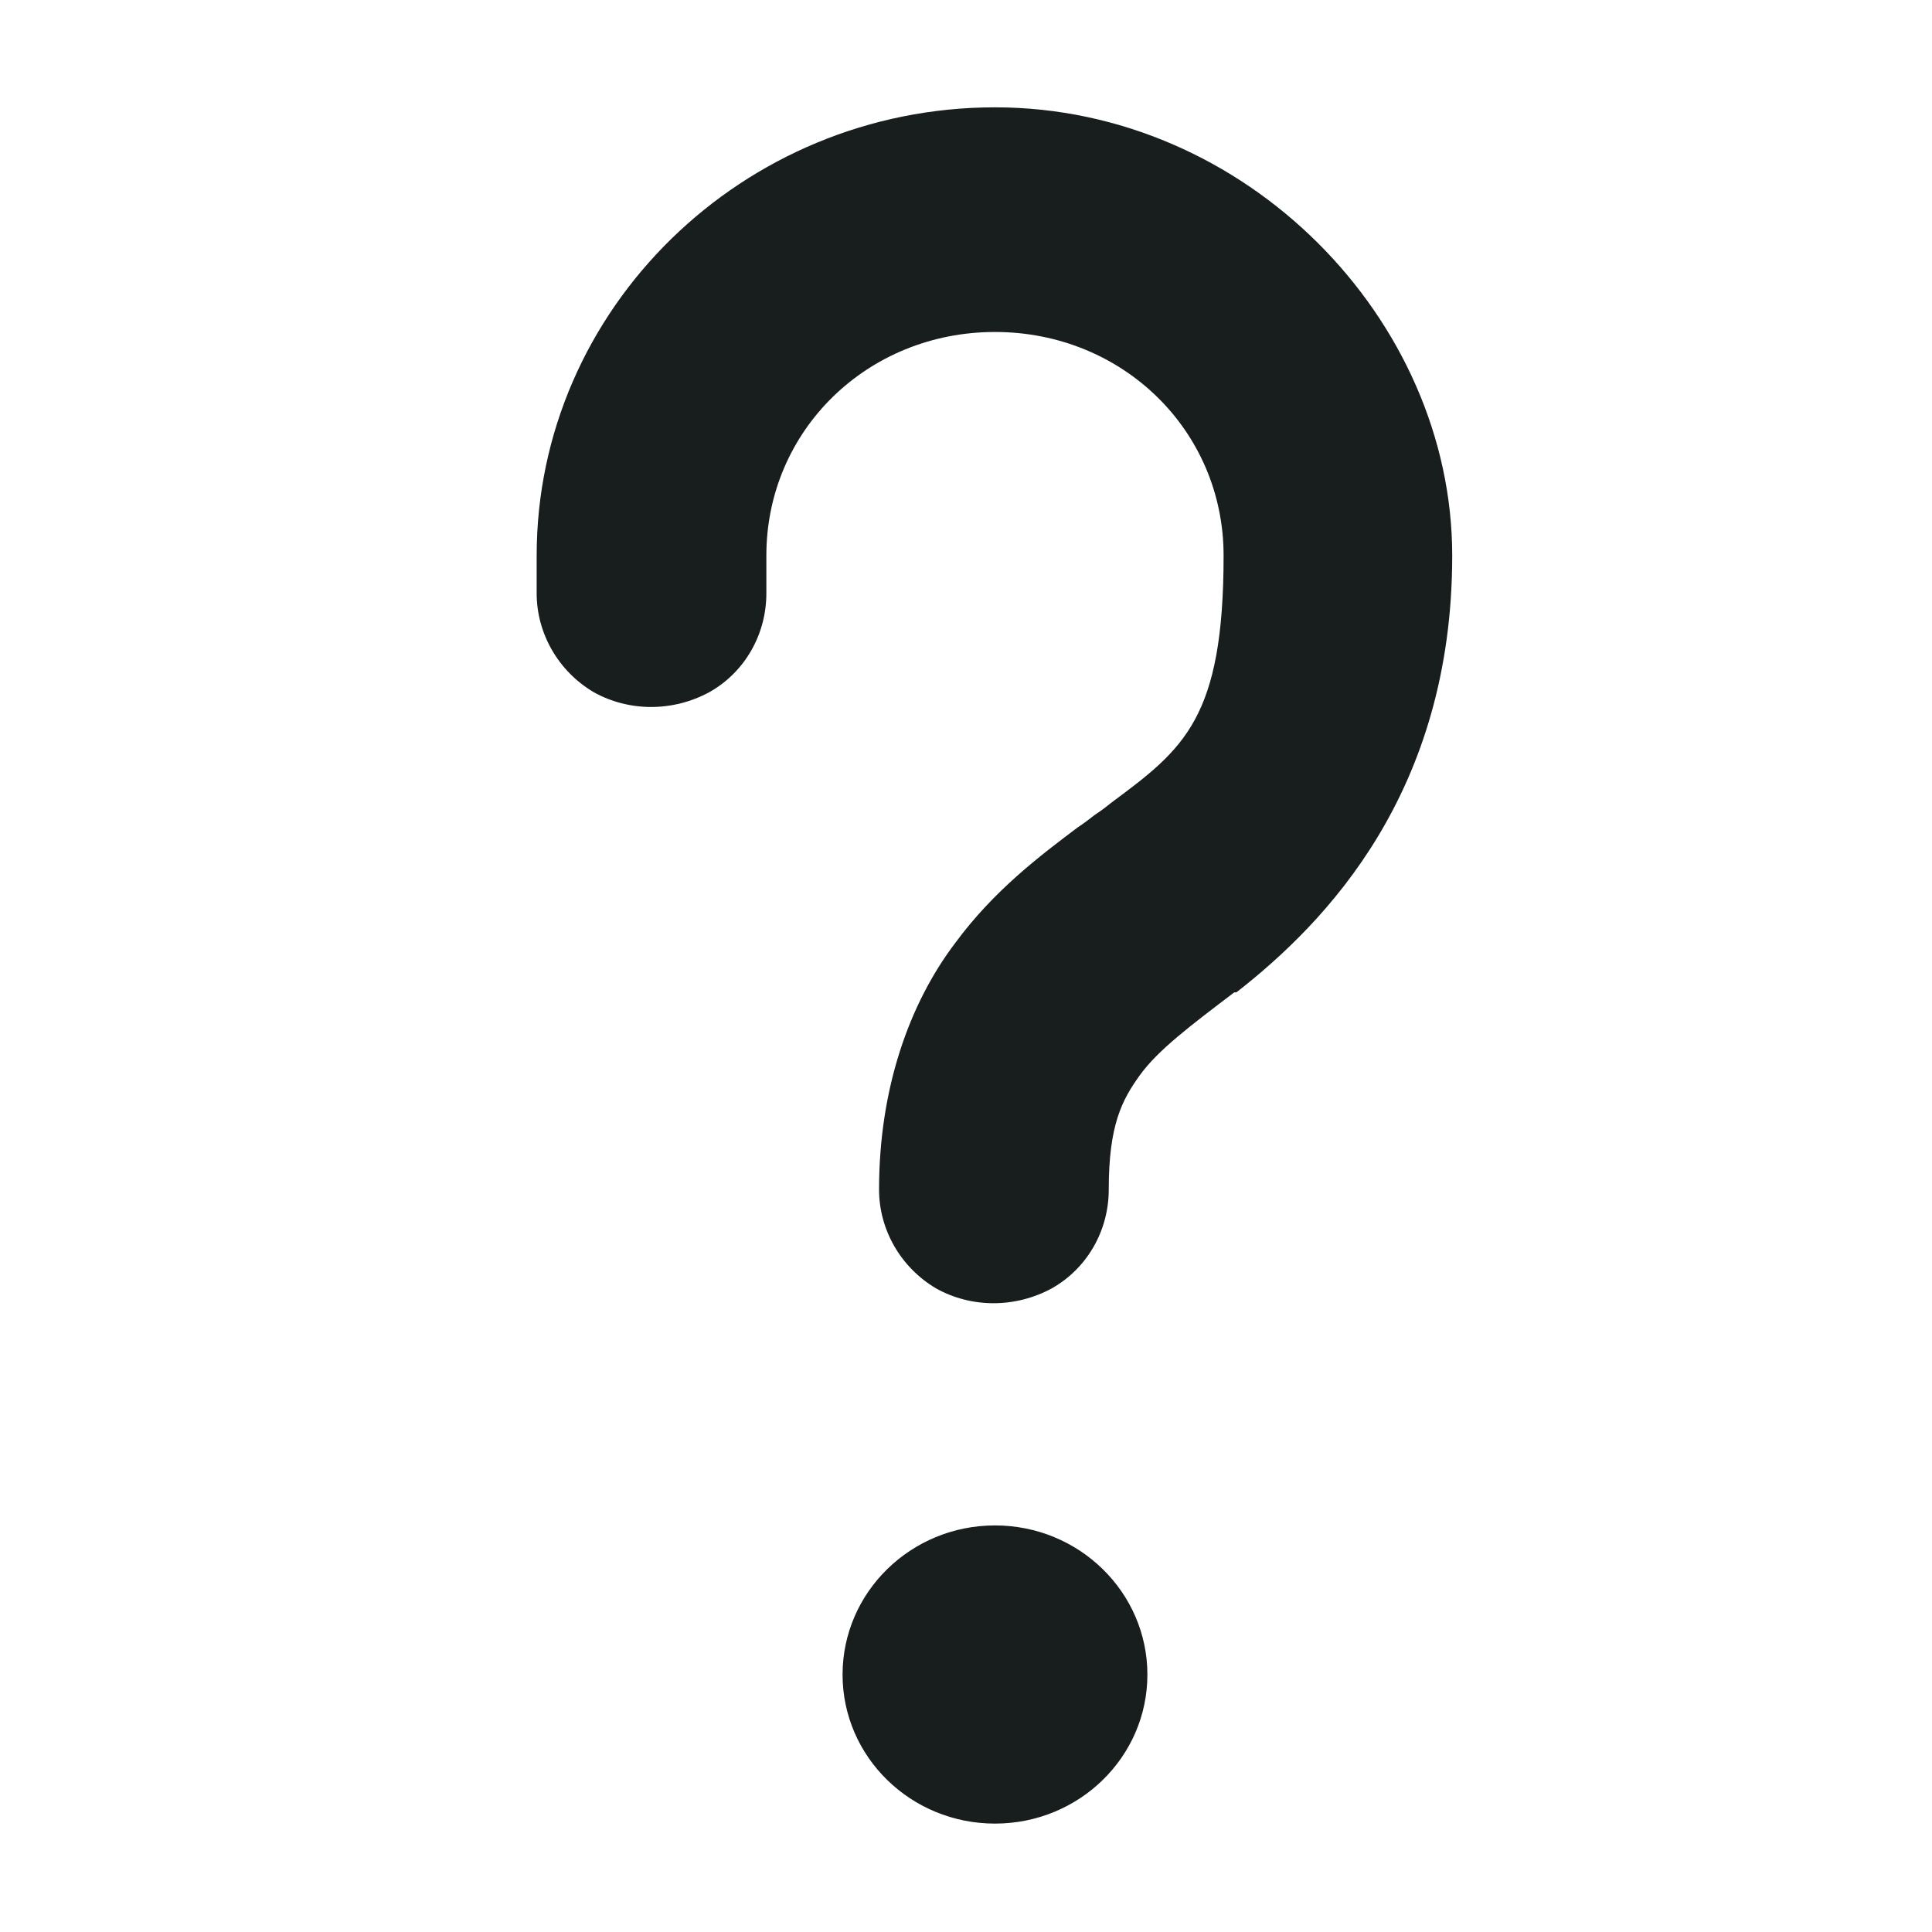 <svg xmlns="http://www.w3.org/2000/svg" fill="currentColor" viewBox="0 0 18 18">
  <g clip-path="url(#a)">
    <path fill="#181D1E" fill-rule="evenodd" d="M9.27 1C6.92 1 5 2.878 5 5.176v.352c0 .372.2.724.53.92.33.185.74.185 1.08 0 .33-.186.53-.538.53-.92v-.352c0-1.164.94-2.083 2.13-2.083s2.13.92 2.13 2.083c0 1.516-.37 1.8-1.04 2.298-.05.04-.1.079-.16.118-.05.039-.1.078-.16.117-.35.264-.78.587-1.14 1.076-.43.567-.71 1.36-.71 2.298 0 .372.2.724.53.92.33.185.74.185 1.08 0 .33-.186.53-.539.53-.92 0-.596.12-.831.29-1.066.17-.235.47-.46.88-.772h.02c.84-.656 2.01-1.868 2.01-4.069C13.53 2.976 11.61 1 9.27 1Z" clip-rule="evenodd"/>
    <path fill="#181D1E" d="M9.27 16.99c.784 0 1.42-.621 1.42-1.388 0-.767-.636-1.39-1.42-1.39-.784 0-1.42.623-1.42 1.39 0 .767.636 1.388 1.42 1.388Z"/>
  </g>
  <defs>
    <clipPath id="a">
      <path fill="#fff" d="M5 1h8.53v16H5z"/>
    </clipPath>
  </defs>
</svg>
